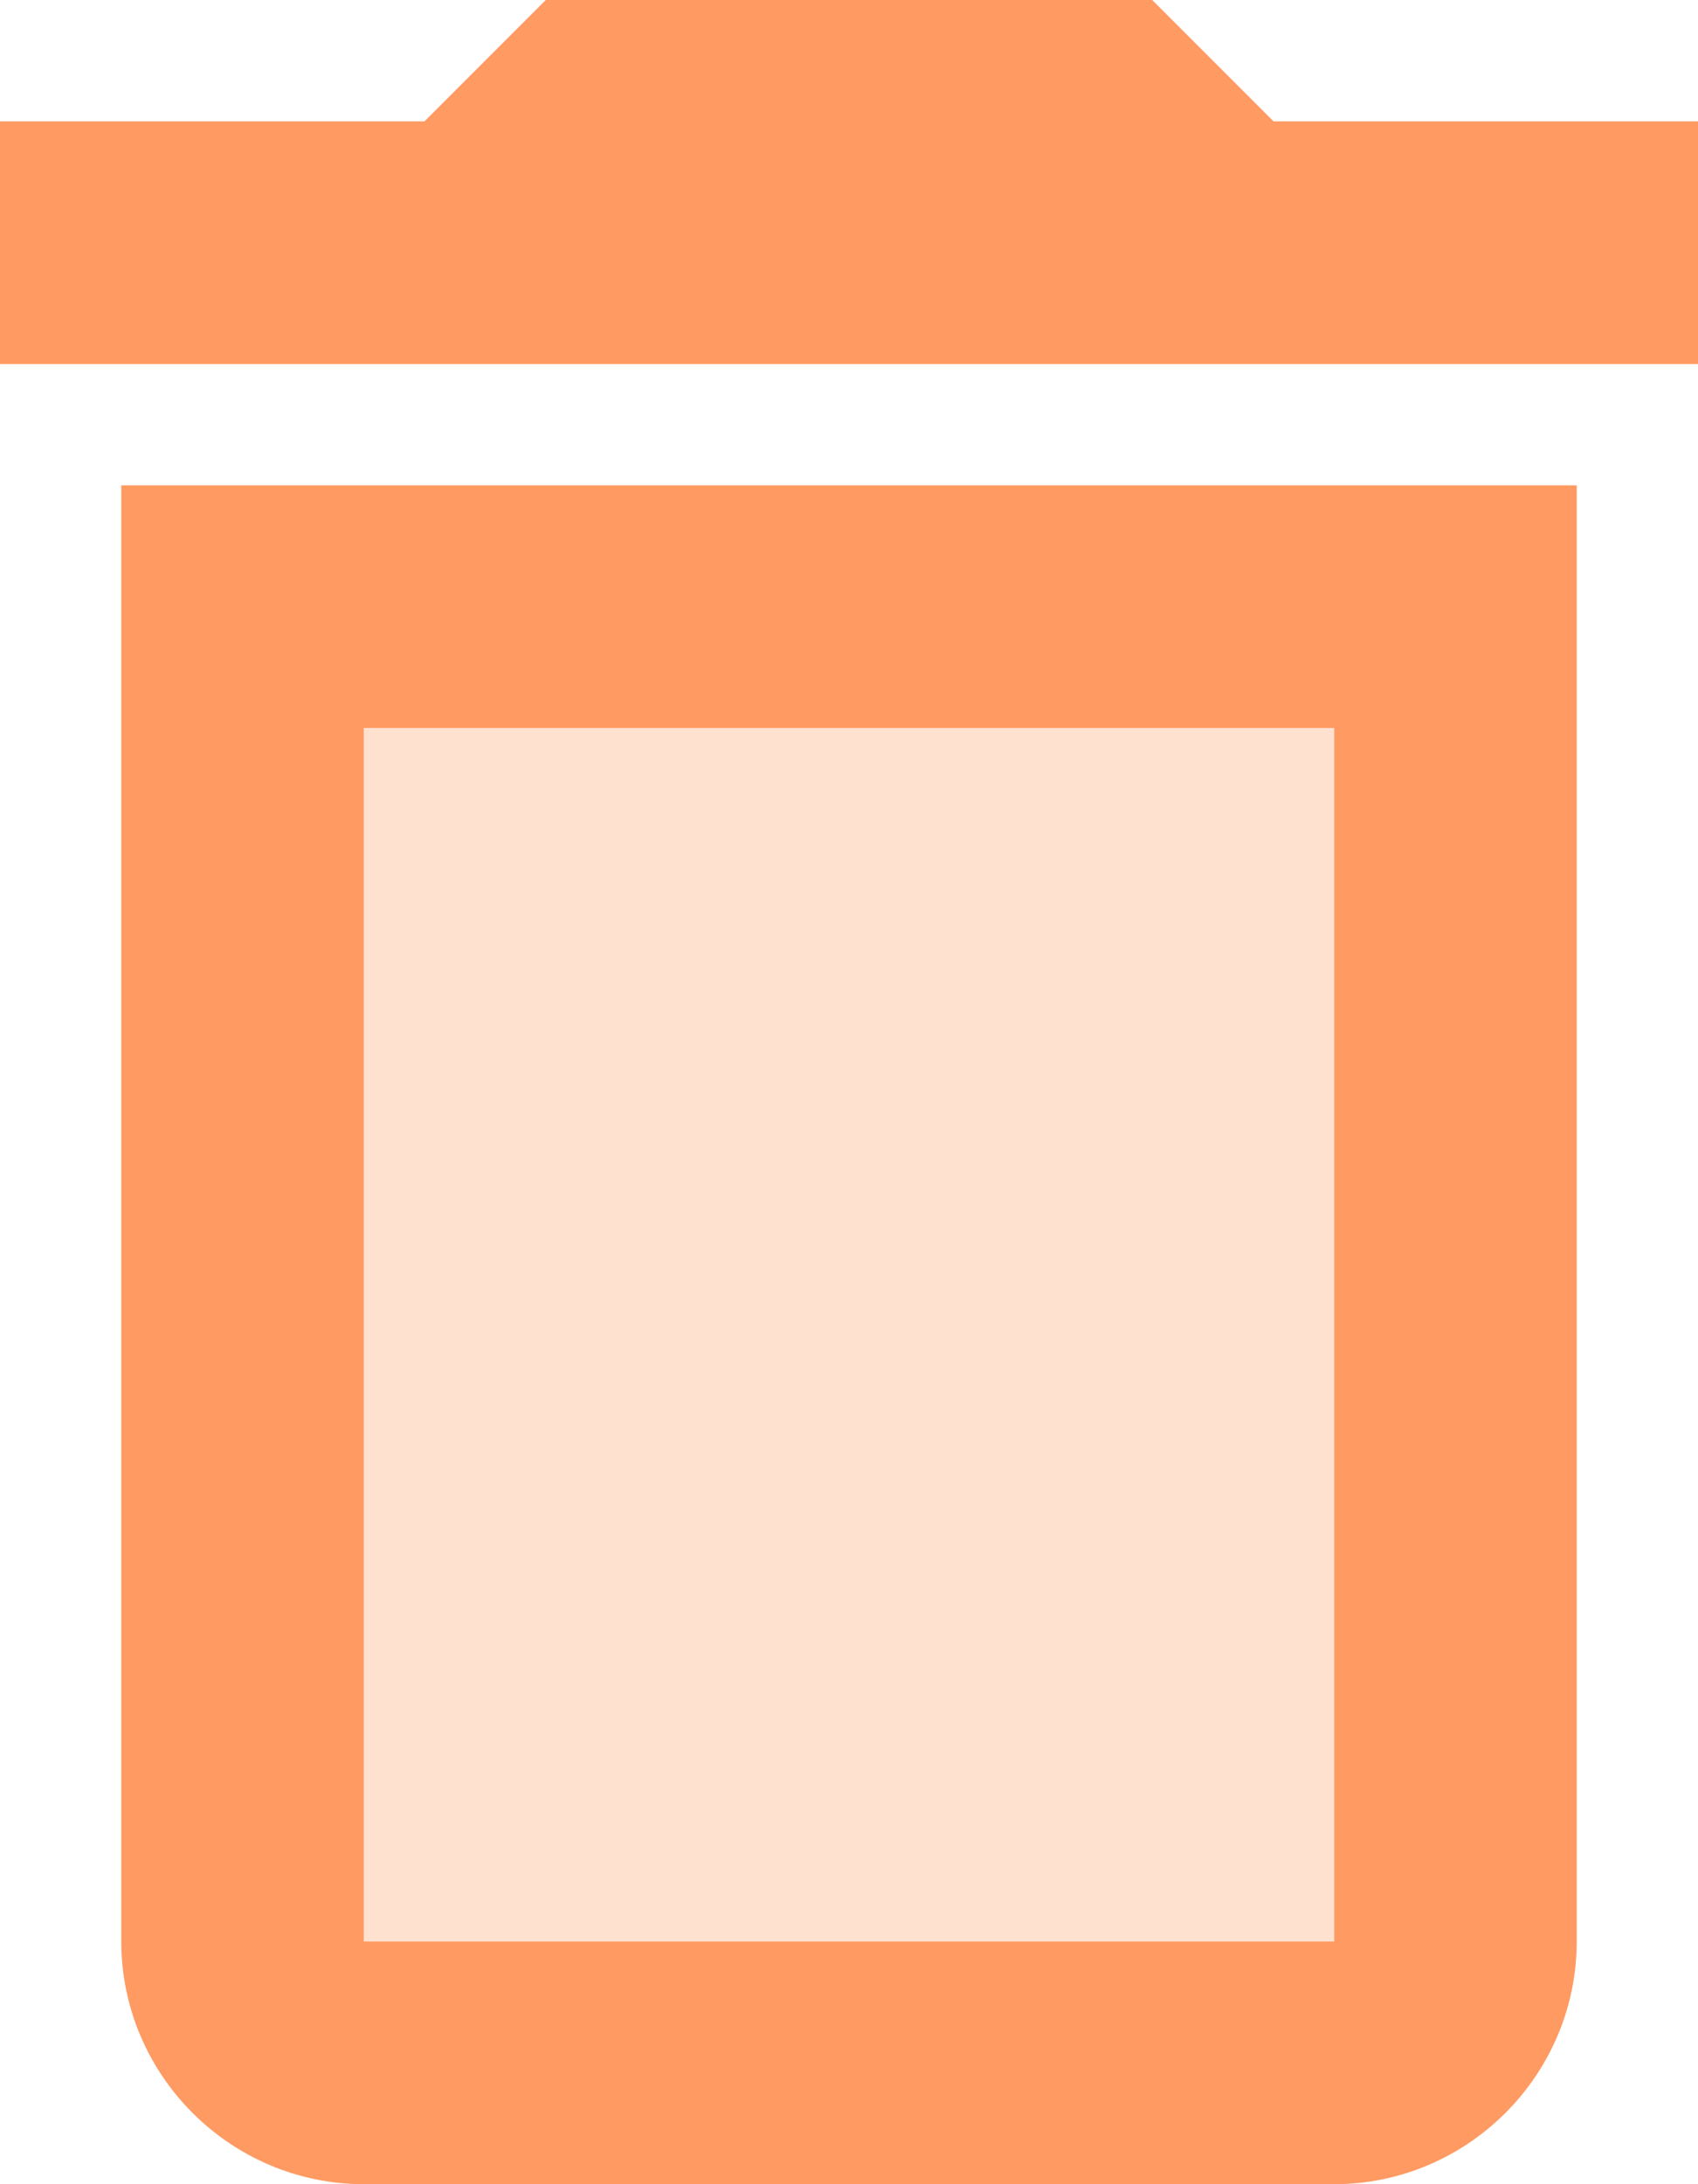 <svg width="14" height="18" viewBox="0 0 14 18" fill="none" xmlns="http://www.w3.org/2000/svg">
<path opacity="0.3" d="M3 6H11V16H3V6Z" fill="#FF9A62"/>
<path d="M10.5 1L9.5 0H4.5L3.5 1H0V3H14V1H10.5ZM1 16C1 17.1 1.9 18 3 18H11C12.1 18 13 17.1 13 16V4H1V16ZM3 6H11V16H3V6Z" fill="#FF9A62"/>
</svg>
